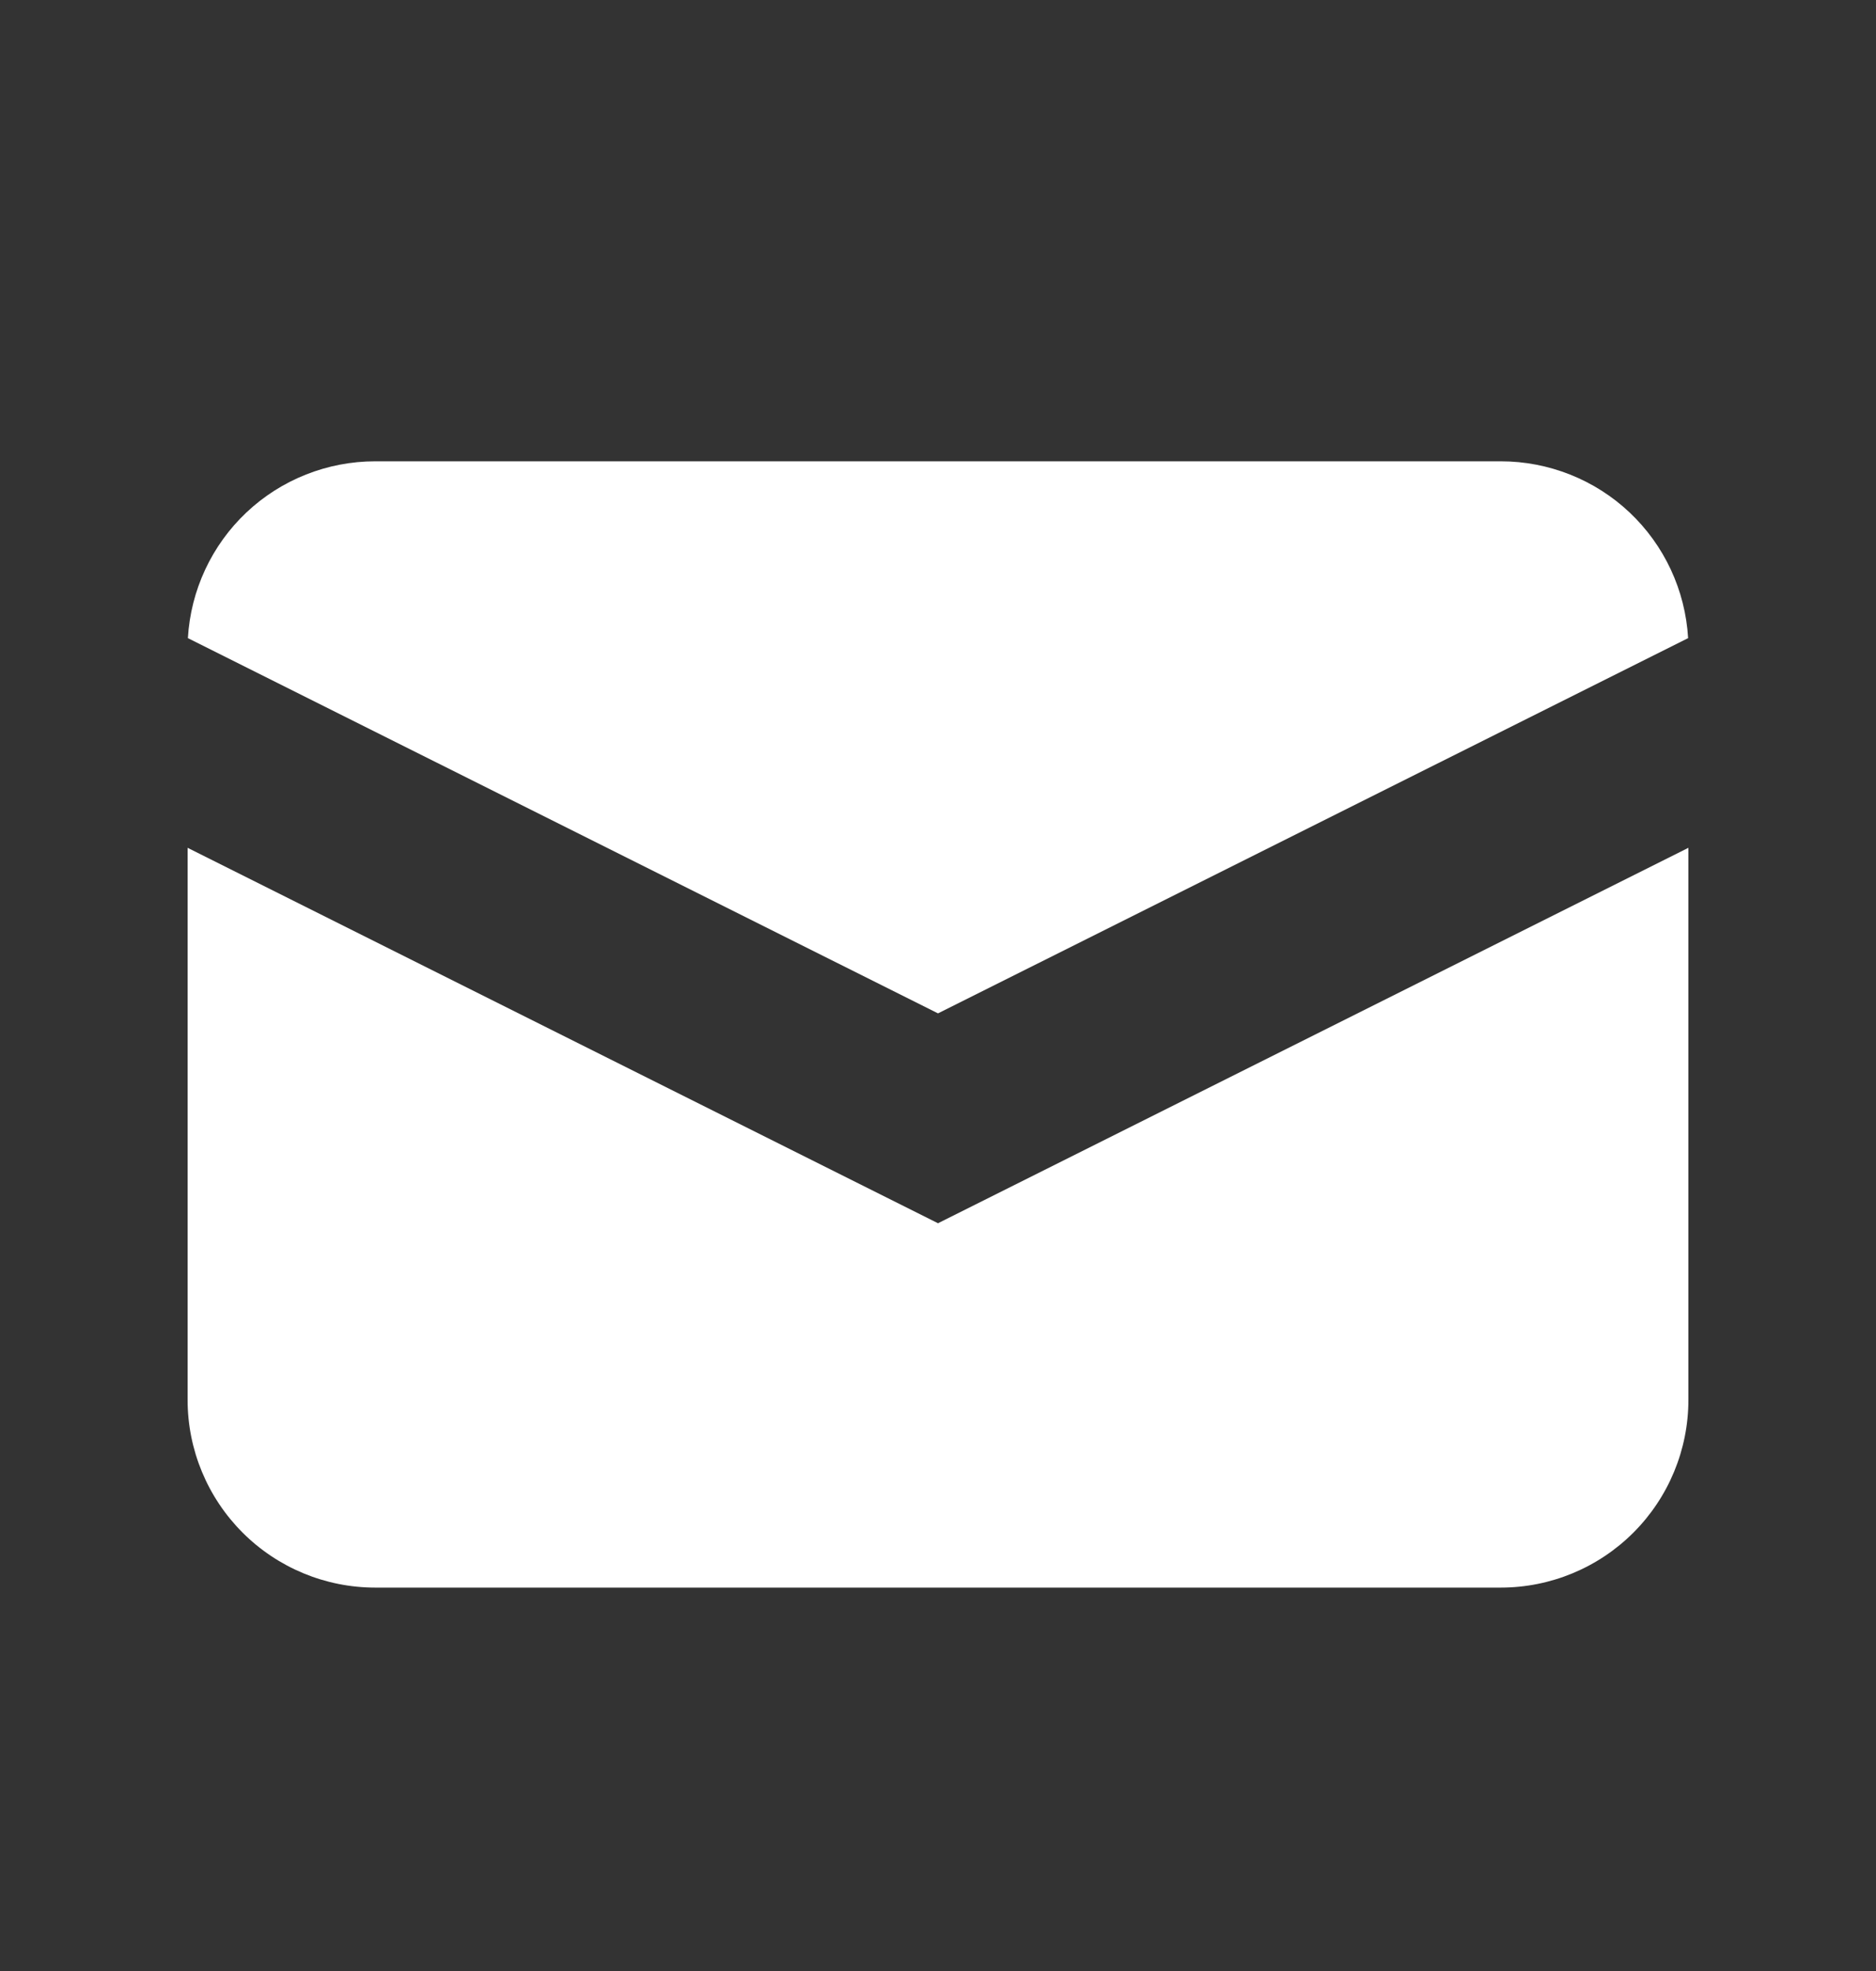 <svg width="20" height="21" viewBox="0 0 20 21" fill="none" xmlns="http://www.w3.org/2000/svg">
<rect x="0" y="0" width="20" height="21" fill="#333333" stroke="none"/>
<path d="M2.003 6.799L10 10.797L17.997 6.799C17.967 6.289 17.744 5.81 17.373 5.46C17.002 5.11 16.51 4.915 16 4.915H4C3.49 4.915 2.998 5.11 2.627 5.46C2.256 5.81 2.033 6.289 2.003 6.799V6.799Z" fill="white"/>
<path d="M18 9.033L10 13.033L2 9.033V14.915C2 15.445 2.211 15.954 2.586 16.329C2.961 16.704 3.47 16.915 4 16.915H16C16.53 16.915 17.039 16.704 17.414 16.329C17.789 15.954 18 15.445 18 14.915V9.033Z" fill="white"/>
</svg>
